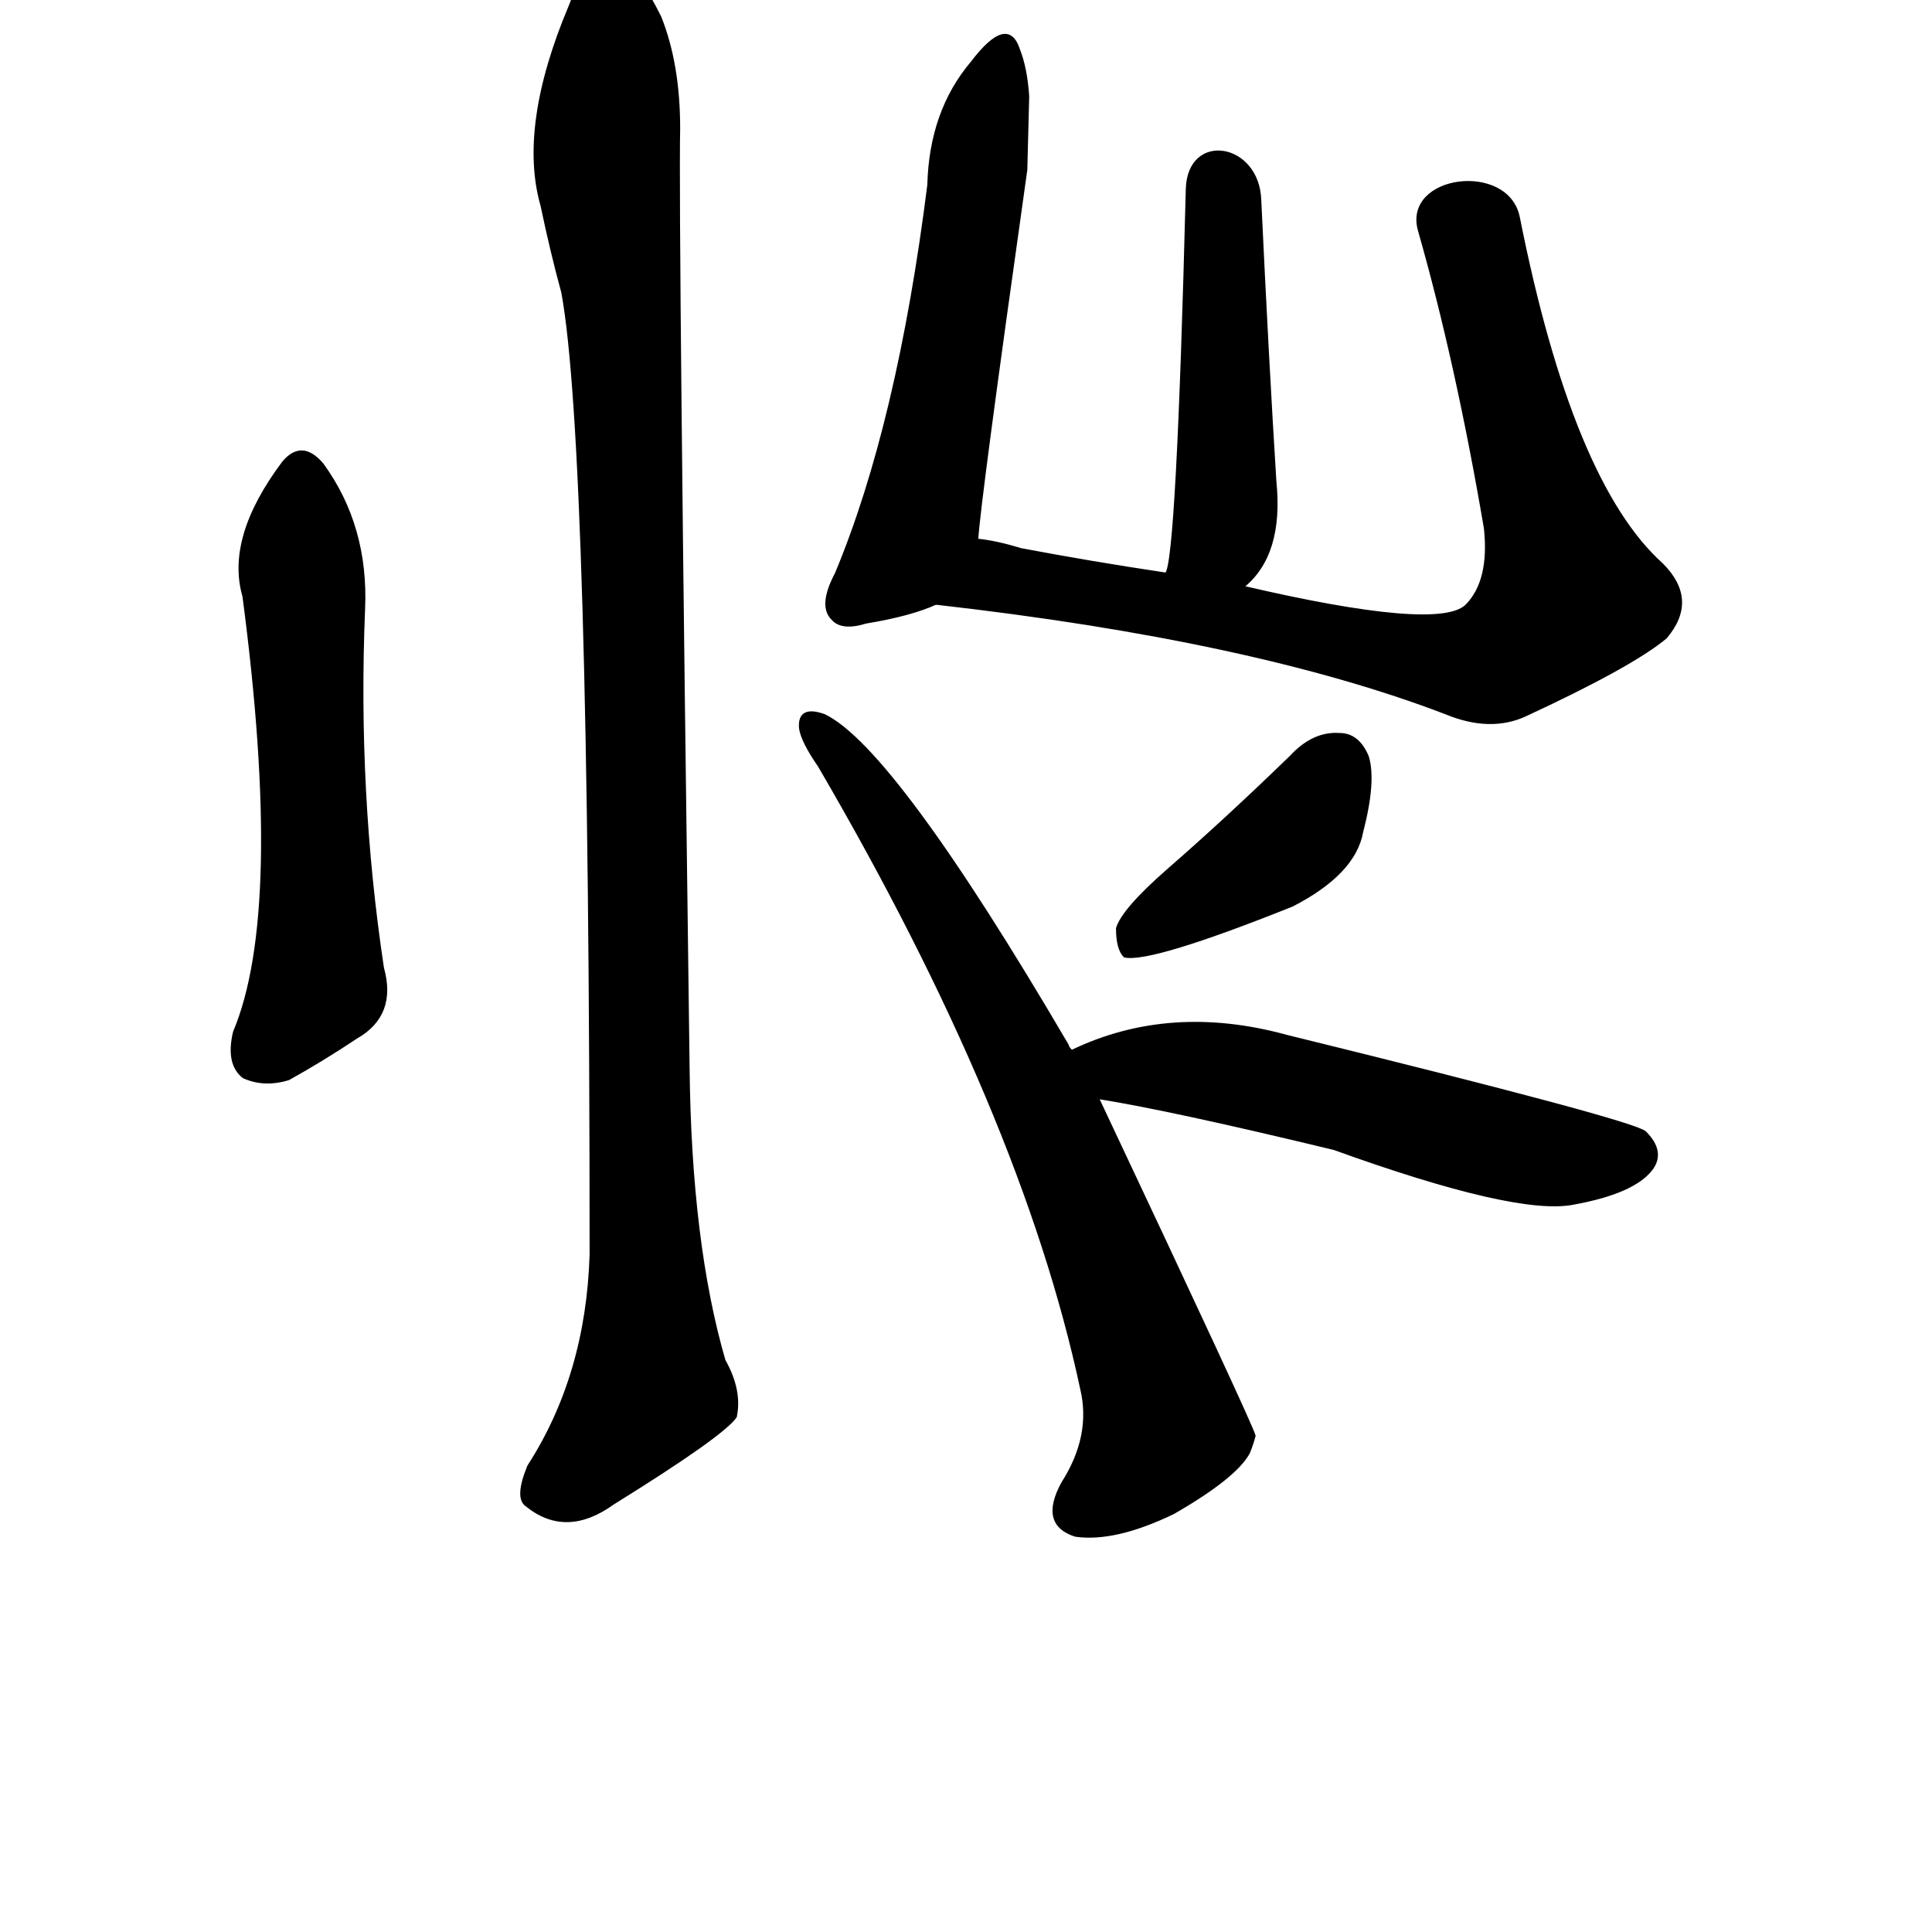 <?xml version="1.0" ?>
<svg baseProfile="full" height="1024" version="1.1" viewBox="0 0 1024 1024" width="1024" xmlns="http://www.w3.org/2000/svg" xmlns:ev="http://www.w3.org/2001/xml-events" xmlns:xlink="http://www.w3.org/1999/xlink">
	<defs/>
	<path d="M 124.0,547.0 Q 151.0,483.0 129.0,316.0 Q 120.0,285.0 150.0,245.0 Q 160.0,233.0 171.0,246.0 Q 195.0,279.0 193.0,323.0 Q 189.0,420.0 203.0,513.0 Q 210.0,538.0 189.0,550.0 Q 171.0,562.0 153.0,572.0 Q 140.0,576.0 129.0,571.0 Q 120.0,564.0 124.0,547.0" fill="black" stroke="#000000"/>
	<path d="M 287.0,109.0 Q 275.0,67.0 302.0,3.0 Q 309.0,-16.0 317.0,-19.0 Q 324.0,-26.0 332.0,-17.0 Q 339.0,-13.0 350.0,9.0 Q 360.0,34.0 360.0,68.0 Q 359.0,117.0 365.0,566.0 Q 366.0,659.0 384.0,721.0 Q 393.0,737.0 390.0,751.0 Q 383.0,761.0 325.0,797.0 Q 300.0,815.0 279.0,798.0 Q 273.0,794.0 280.0,777.0 Q 311.0,729.0 313.0,665.0 Q 313.0,236.0 298.0,155.0 Q 292.0,133.0 287.0,109.0" fill="black" stroke="#000000"/>
	<path d="M 582.0,582.0 Q 664.0,756.0 665.0,761.0 Q 664.0,765.0 662.0,770.0 Q 655.0,783.0 622.0,802.0 Q 591.0,817.0 570.0,814.0 Q 551.0,808.0 563.0,786.0 Q 579.0,761.0 573.0,736.0 Q 542.0,591.0 434.0,406.0 Q 425.0,393.0 424.0,386.0 Q 423.0,374.0 437.0,379.0 Q 474.0,397.0 566.0,554.0 Q 566.0,555.0 568.0,557.0 L 582.0,582.0" fill="black" stroke="#000000"/>
	<path d="M 568.0,557.0 Q 620.0,532.0 682.0,549.0 Q 865.0,594.0 872.0,600.0 Q 882.0,610.0 876.0,619.0 Q 867.0,632.0 834.0,638.0 Q 804.0,644.0 707.0,609.0 Q 620.0,588.0 582.0,582.0 C 552.0,577.0 541.0,569.0 568.0,557.0" fill="black" stroke="#000000"/>
	<path d="M 619.0,461.0 Q 650.0,434.0 684.0,401.0 Q 696.0,388.0 710.0,389.0 Q 720.0,389.0 725.0,401.0 Q 729.0,414.0 722.0,441.0 Q 718.0,463.0 685.0,480.0 Q 610.0,510.0 596.0,507.0 Q 592.0,503.0 592.0,492.0 Q 595.0,482.0 619.0,461.0" fill="black" stroke="#000000"/>
	<path d="M 496.0,320.0 Q 483.0,326.0 459.0,330.0 Q 446.0,334.0 441.0,328.0 Q 434.0,321.0 443.0,304.0 Q 476.0,225.0 492.0,98.0 Q 493.0,59.0 515.0,33.0 Q 534.0,8.0 540.0,26.0 Q 544.0,36.0 545.0,51.0 L 544.0,90.0 Q 519.0,267.0 518.0,286.0 C 516.0,313.0 516.0,313.0 496.0,320.0" fill="black" stroke="#000000"/>
	<path d="M 805.0,115.0 Q 833.0,256.0 881.0,299.0 Q 900.0,318.0 883.0,338.0 Q 865.0,353.0 809.0,379.0 Q 790.0,388.0 766.0,378.0 Q 664.0,339.0 496.0,320.0 C 466.0,316.0 489.0,280.0 518.0,286.0 Q 528.0,287.0 541.0,291.0 Q 578.0,298.0 618.0,304.0 L 659.0,311.0 Q 762.0,335.0 777.0,321.0 Q 790.0,308.0 787.0,280.0 Q 772.0,192.0 752.0,122.0 C 744.0,93.0 799.0,86.0 805.0,115.0" fill="black" stroke="#000000"/>
	<path d="M 668.0,106.0 Q 672.0,191.0 676.0,255.0 Q 680.0,294.0 659.0,311.0 C 637.0,332.0 610.0,333.0 618.0,304.0 Q 624.0,298.0 629.0,100.0 C 630.0,70.0 667.0,76.0 668.0,106.0" fill="black" stroke="#000000"/>
</svg>
